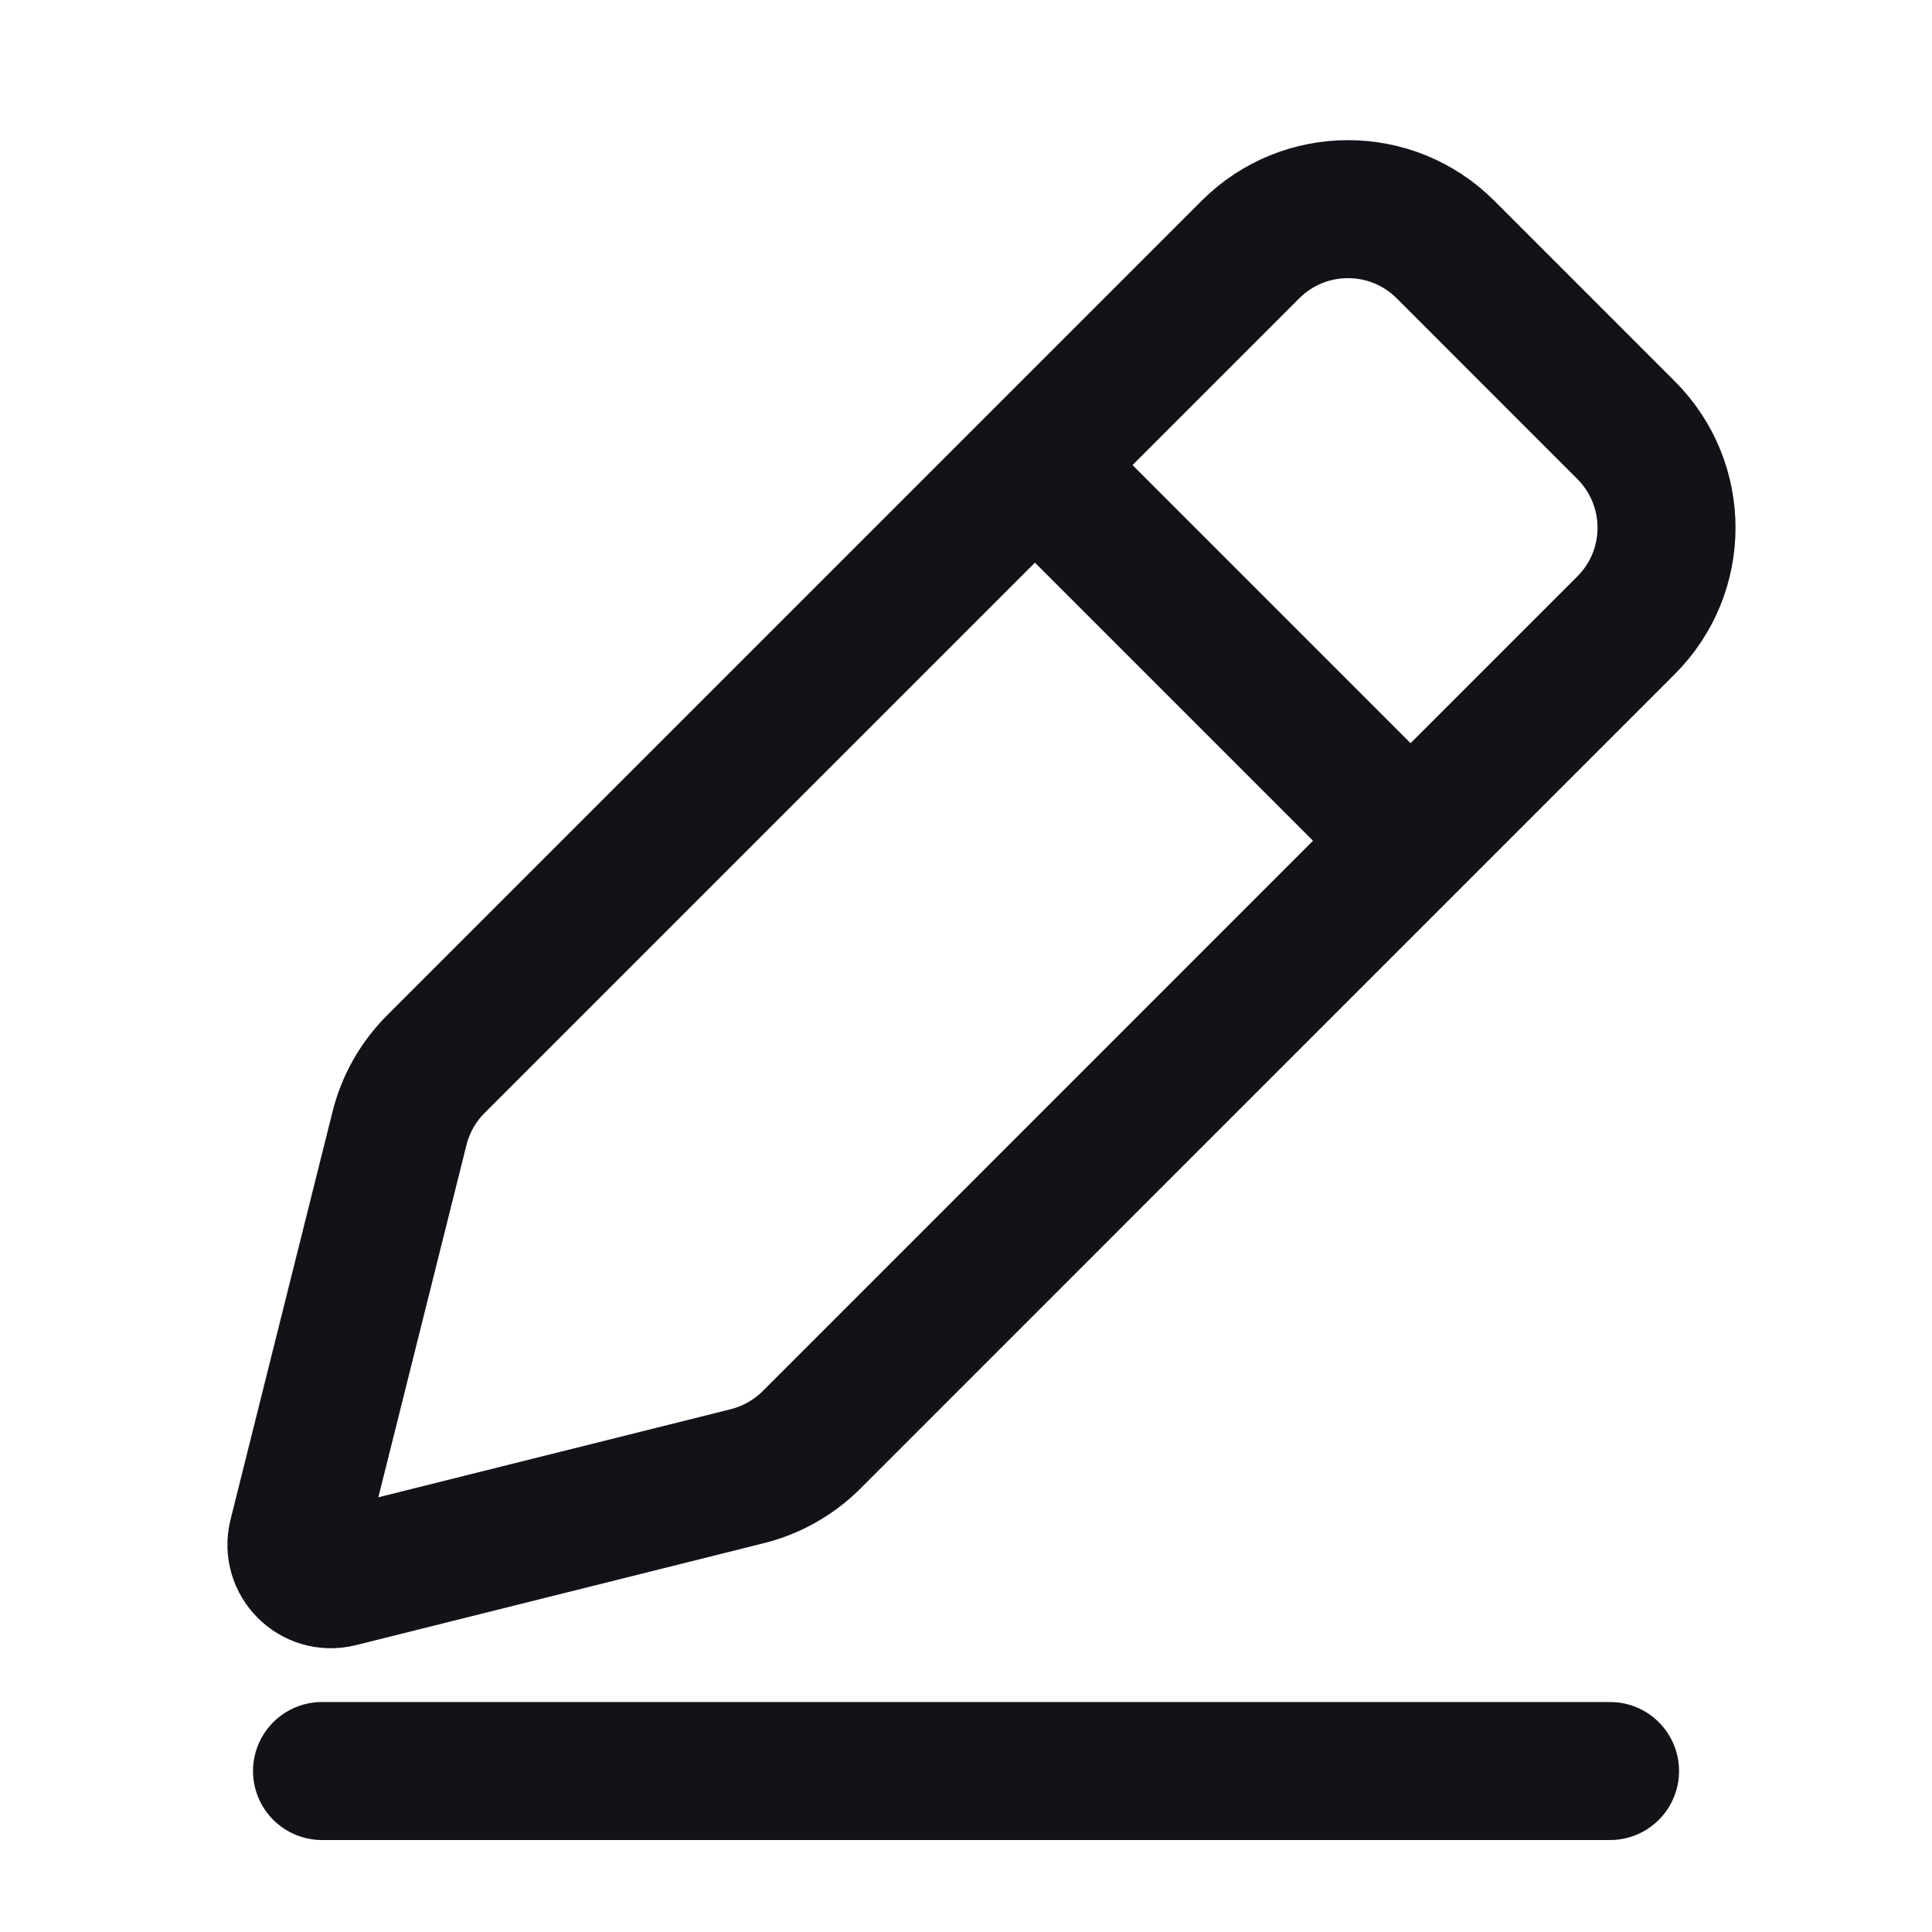 <svg width="28" height="28" viewBox="0 0 28 28" fill="none" xmlns="http://www.w3.org/2000/svg">
<path d="M23.334 25.667L4.667 25.667" stroke="#121219" stroke-width="2" stroke-linecap="round" stroke-linejoin="round"/>
<path d="M20.443 12.185L11.761 20.868C11.504 21.124 11.183 21.306 10.831 21.394L4.918 22.872C4.551 22.964 4.22 22.632 4.311 22.266L5.79 16.352C5.878 16.001 6.059 15.68 6.316 15.423L14.999 6.74M20.443 12.185L23.566 9.062C24.348 8.281 24.348 7.015 23.566 6.234L20.95 3.617C20.169 2.836 18.903 2.836 18.122 3.617L14.999 6.74M20.443 12.185L14.999 6.74" stroke="#121219" stroke-width="2"/>
</svg>
